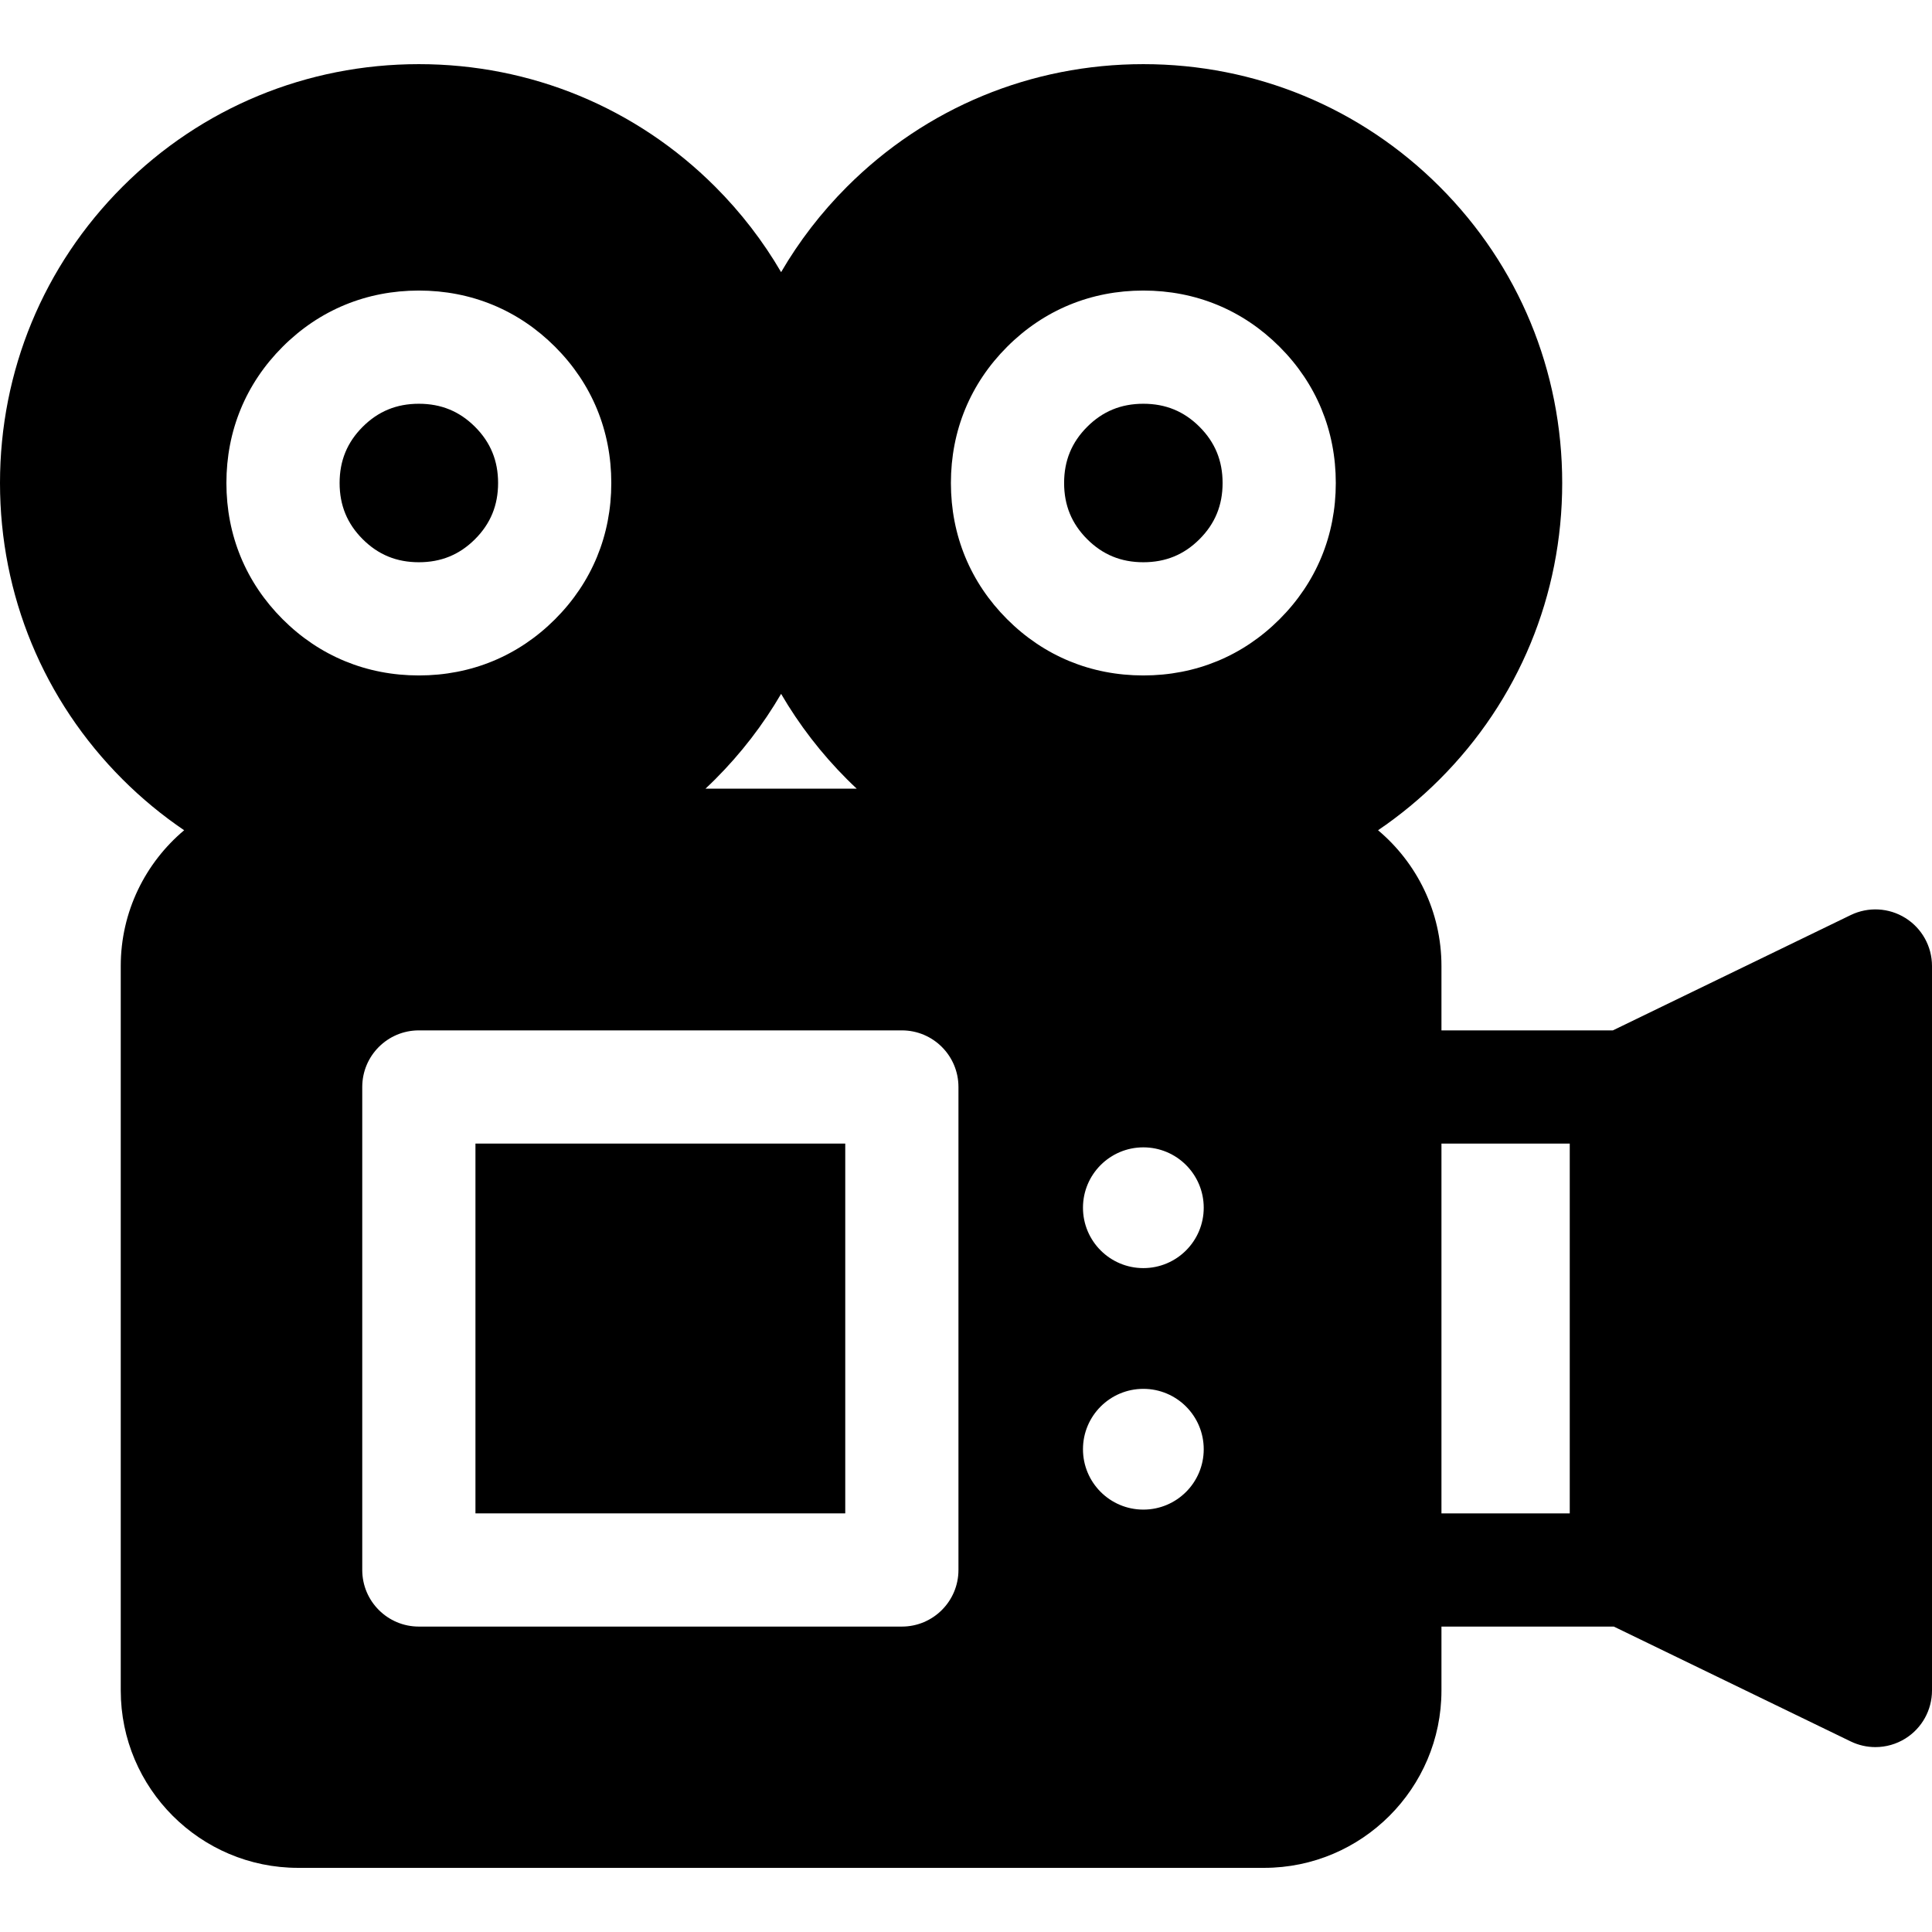<?xml version="1.0" encoding="iso-8859-1"?>
<!-- Generator: Adobe Illustrator 19.0.0, SVG Export Plug-In . SVG Version: 6.00 Build 0)  -->
<svg xmlns="http://www.w3.org/2000/svg" xmlns:xlink="http://www.w3.org/1999/xlink" version="1.1" id="Layer_1" x="0px" y="0px" viewBox="0 0 512 512" style="enable-background:new 0 0 512 512;" xml:space="preserve">
<g>
	<g>
		<path d="M317.887,113.113C313.773,109,308.904,107,303,107s-10.773,2-14.887,6.112C284,117.226,282,122.096,282,128    s2,10.773,6.112,14.886C292.227,147,297.096,149,303,149c5.903,0,10.773-2,14.888-6.115C322.001,138.773,324,133.904,324,128    S322,117.227,317.887,113.113z"/>
	</g>
</g>
<g>
	<g>
		<path d="M125.888,113.114C121.774,109,116.904,107,111,107s-10.774,2-14.886,6.112C92,117.226,90,122.096,90,128    s2,10.773,6.112,14.886C100.226,147,105.096,149,111,149s10.773-2,14.886-6.112C130,138.774,132,133.904,132,128    S130,117.226,125.888,113.114z"/>
	</g>
</g>
<g>
	<g>
		<path d="M504.964,243.289c-4.377-2.743-9.859-3.04-14.508-0.786l-63.025,30.558H382V256c0-14.426-6.538-27.349-16.801-35.977    c5.799-3.932,11.267-8.437,16.327-13.497C402.468,185.585,414,157.698,414,128s-11.532-57.586-32.474-78.527    C360.586,28.533,332.698,17,303,17s-57.586,11.533-78.527,32.473C217.611,56.335,211.767,63.947,207,72.12    c-4.767-8.173-10.611-15.785-17.473-22.647C168.586,28.533,140.698,17,111,17S53.414,28.533,32.473,49.473    C11.533,70.414,0,98.302,0,128s11.533,57.585,32.473,78.526c5.06,5.06,10.529,9.565,16.328,13.497    C38.538,228.651,32,241.574,32,256v192c0,25.916,21.084,47,47,47h256c25.916,0,47-21.084,47-47v-16.939h45.681l62.775,30.437    c2.072,1.005,4.311,1.503,6.543,1.503c2.774,0,5.539-0.769,7.965-2.289C509.342,457.969,512,453.166,512,448V256    C512,250.834,509.342,246.031,504.964,243.289z M189.526,206.526c6.863-6.862,12.707-14.474,17.474-22.647    c4.767,8.173,10.611,15.785,17.473,22.647c0.842,0.842,1.699,1.663,2.562,2.474h-40.071    C187.828,208.189,188.685,207.368,189.526,206.526z M74.899,164.1C65.152,154.353,60,141.869,60,128    c0-13.87,5.152-26.353,14.9-36.101C84.647,82.152,97.13,77,111,77s26.353,5.152,36.101,14.9C156.848,101.647,162,114.13,162,128    c0,13.869-5.152,26.353-14.9,36.101C137.353,173.848,124.869,179,111,179S84.647,173.848,74.899,164.1z M254,416.061    c0,8.284-6.716,15-15,15H111c-8.284,0-15-6.716-15-15v-128c0-8.284,6.716-15,15-15h128c8.284,0,15,6.716,15,15V416.061z     M303,400.061c-8.837,0-16-7.164-16-16s7.163-16,16-16c8.837,0,16,7.164,16,16S311.837,400.061,303,400.061z M303,336.061    c-8.837,0-16-7.164-16-16s7.163-16,16-16c8.837,0,16,7.164,16,16S311.837,336.061,303,336.061z M339.101,164.099    C329.353,173.848,316.869,179,303,179c-13.869,0-26.353-5.152-36.101-14.9C257.152,154.353,252,141.869,252,128    c0-13.87,5.152-26.353,14.9-36.101C276.647,82.152,289.131,77,303,77c13.869,0,26.353,5.152,36.1,14.899    C348.848,101.647,354,114.13,354,128C354,141.869,348.848,154.353,339.101,164.099z M416,401.061h-34v-98h34V401.061z"/>
	</g>
</g>
<g>
	<g>
		<rect x="126" y="303.06" width="98" height="98"/>
	</g>
</g>
<g>
</g>
<g>
</g>
<g>
</g>
<g>
</g>
<g>
</g>
<g>
</g>
<g>
</g>
<g>
</g>
<g>
</g>
<g>
</g>
<g>
</g>
<g>
</g>
<g>
</g>
<g>
</g>
<g>
</g>
</svg>
